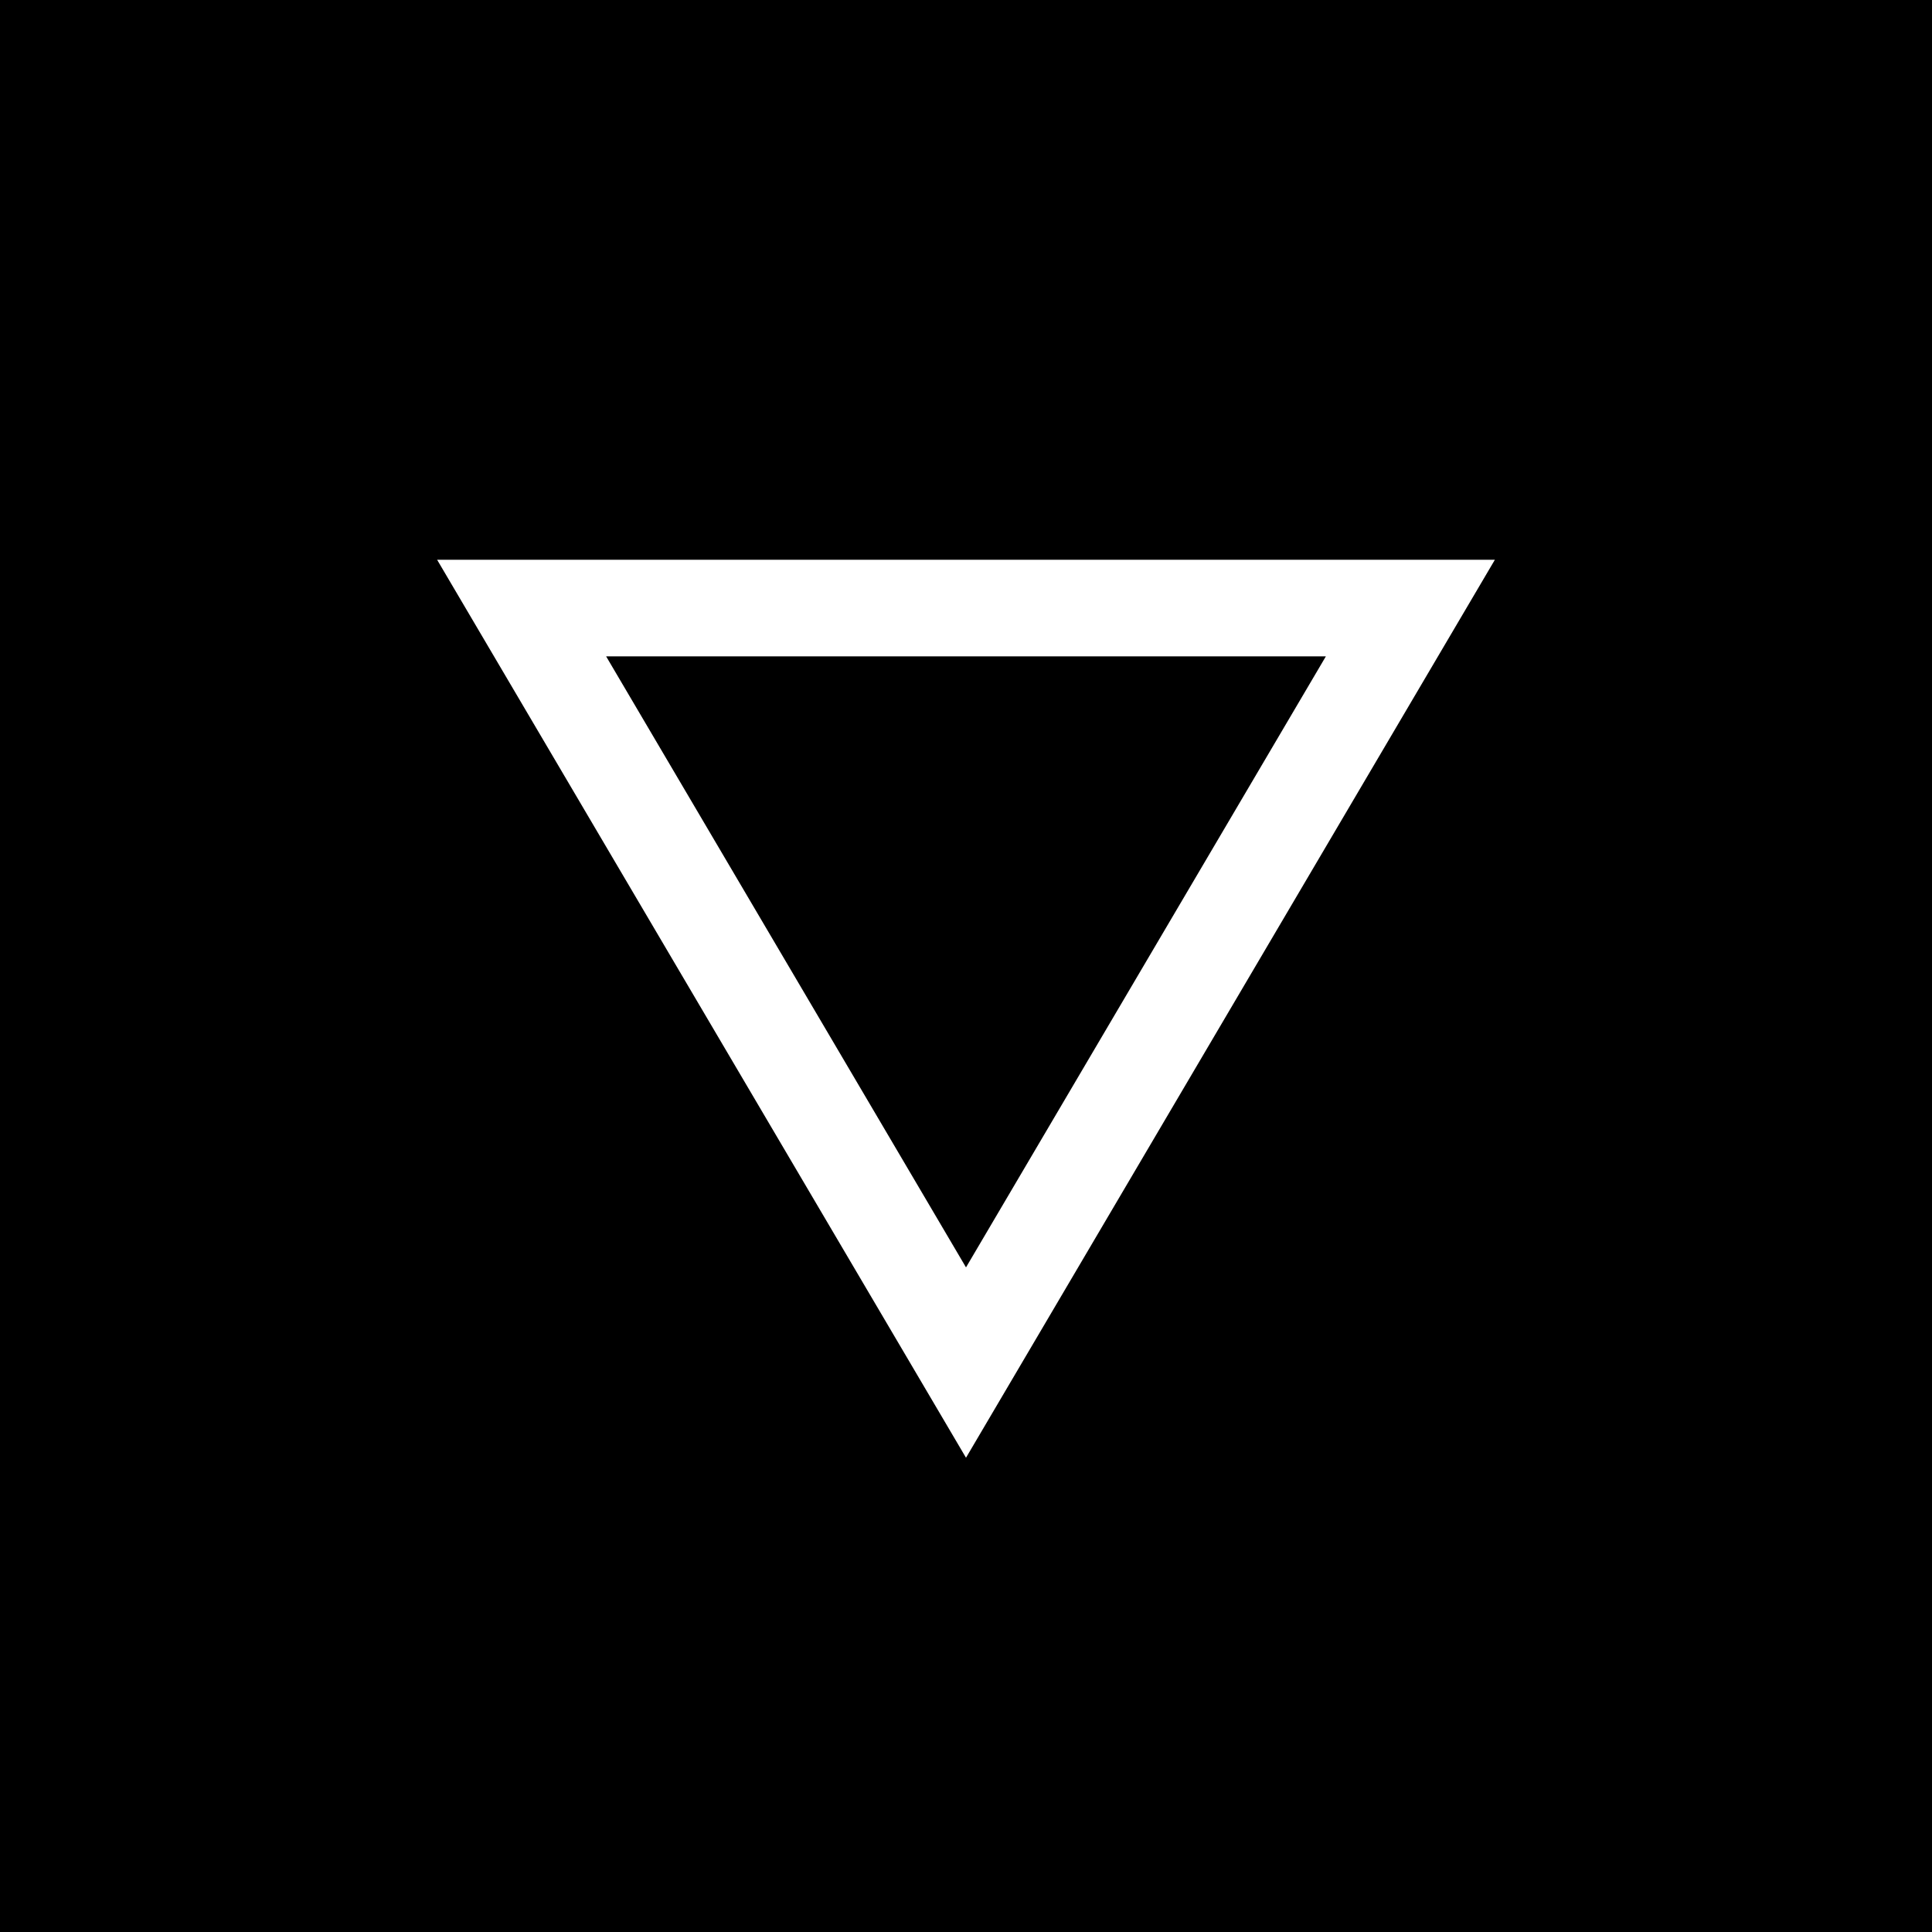 <svg width="600" height="600" xmlns="http://www.w3.org/2000/svg">

 <rect width="100%" height="100%" fill="#808080" stroke="none"/>

 <g>
  <title>Layer 1</title>
  <rect id="svg_1" height="626" width="644" y="-22.363" x="-42.36" opacity="NaN" stroke="#000" fill="#fff"/>
  <rect stroke="#000" id="svg_3" height="604" width="609" y="-1.363" x="-1.36" fill="#000000"/>
  <path transform="rotate(180 300 306)" stroke="#ffffff" stroke-width="30" id="svg_4" d="m162,423.154l138,-234.308l138,234.308l-276,0z" fill="#000"/>
 </g>
</svg>